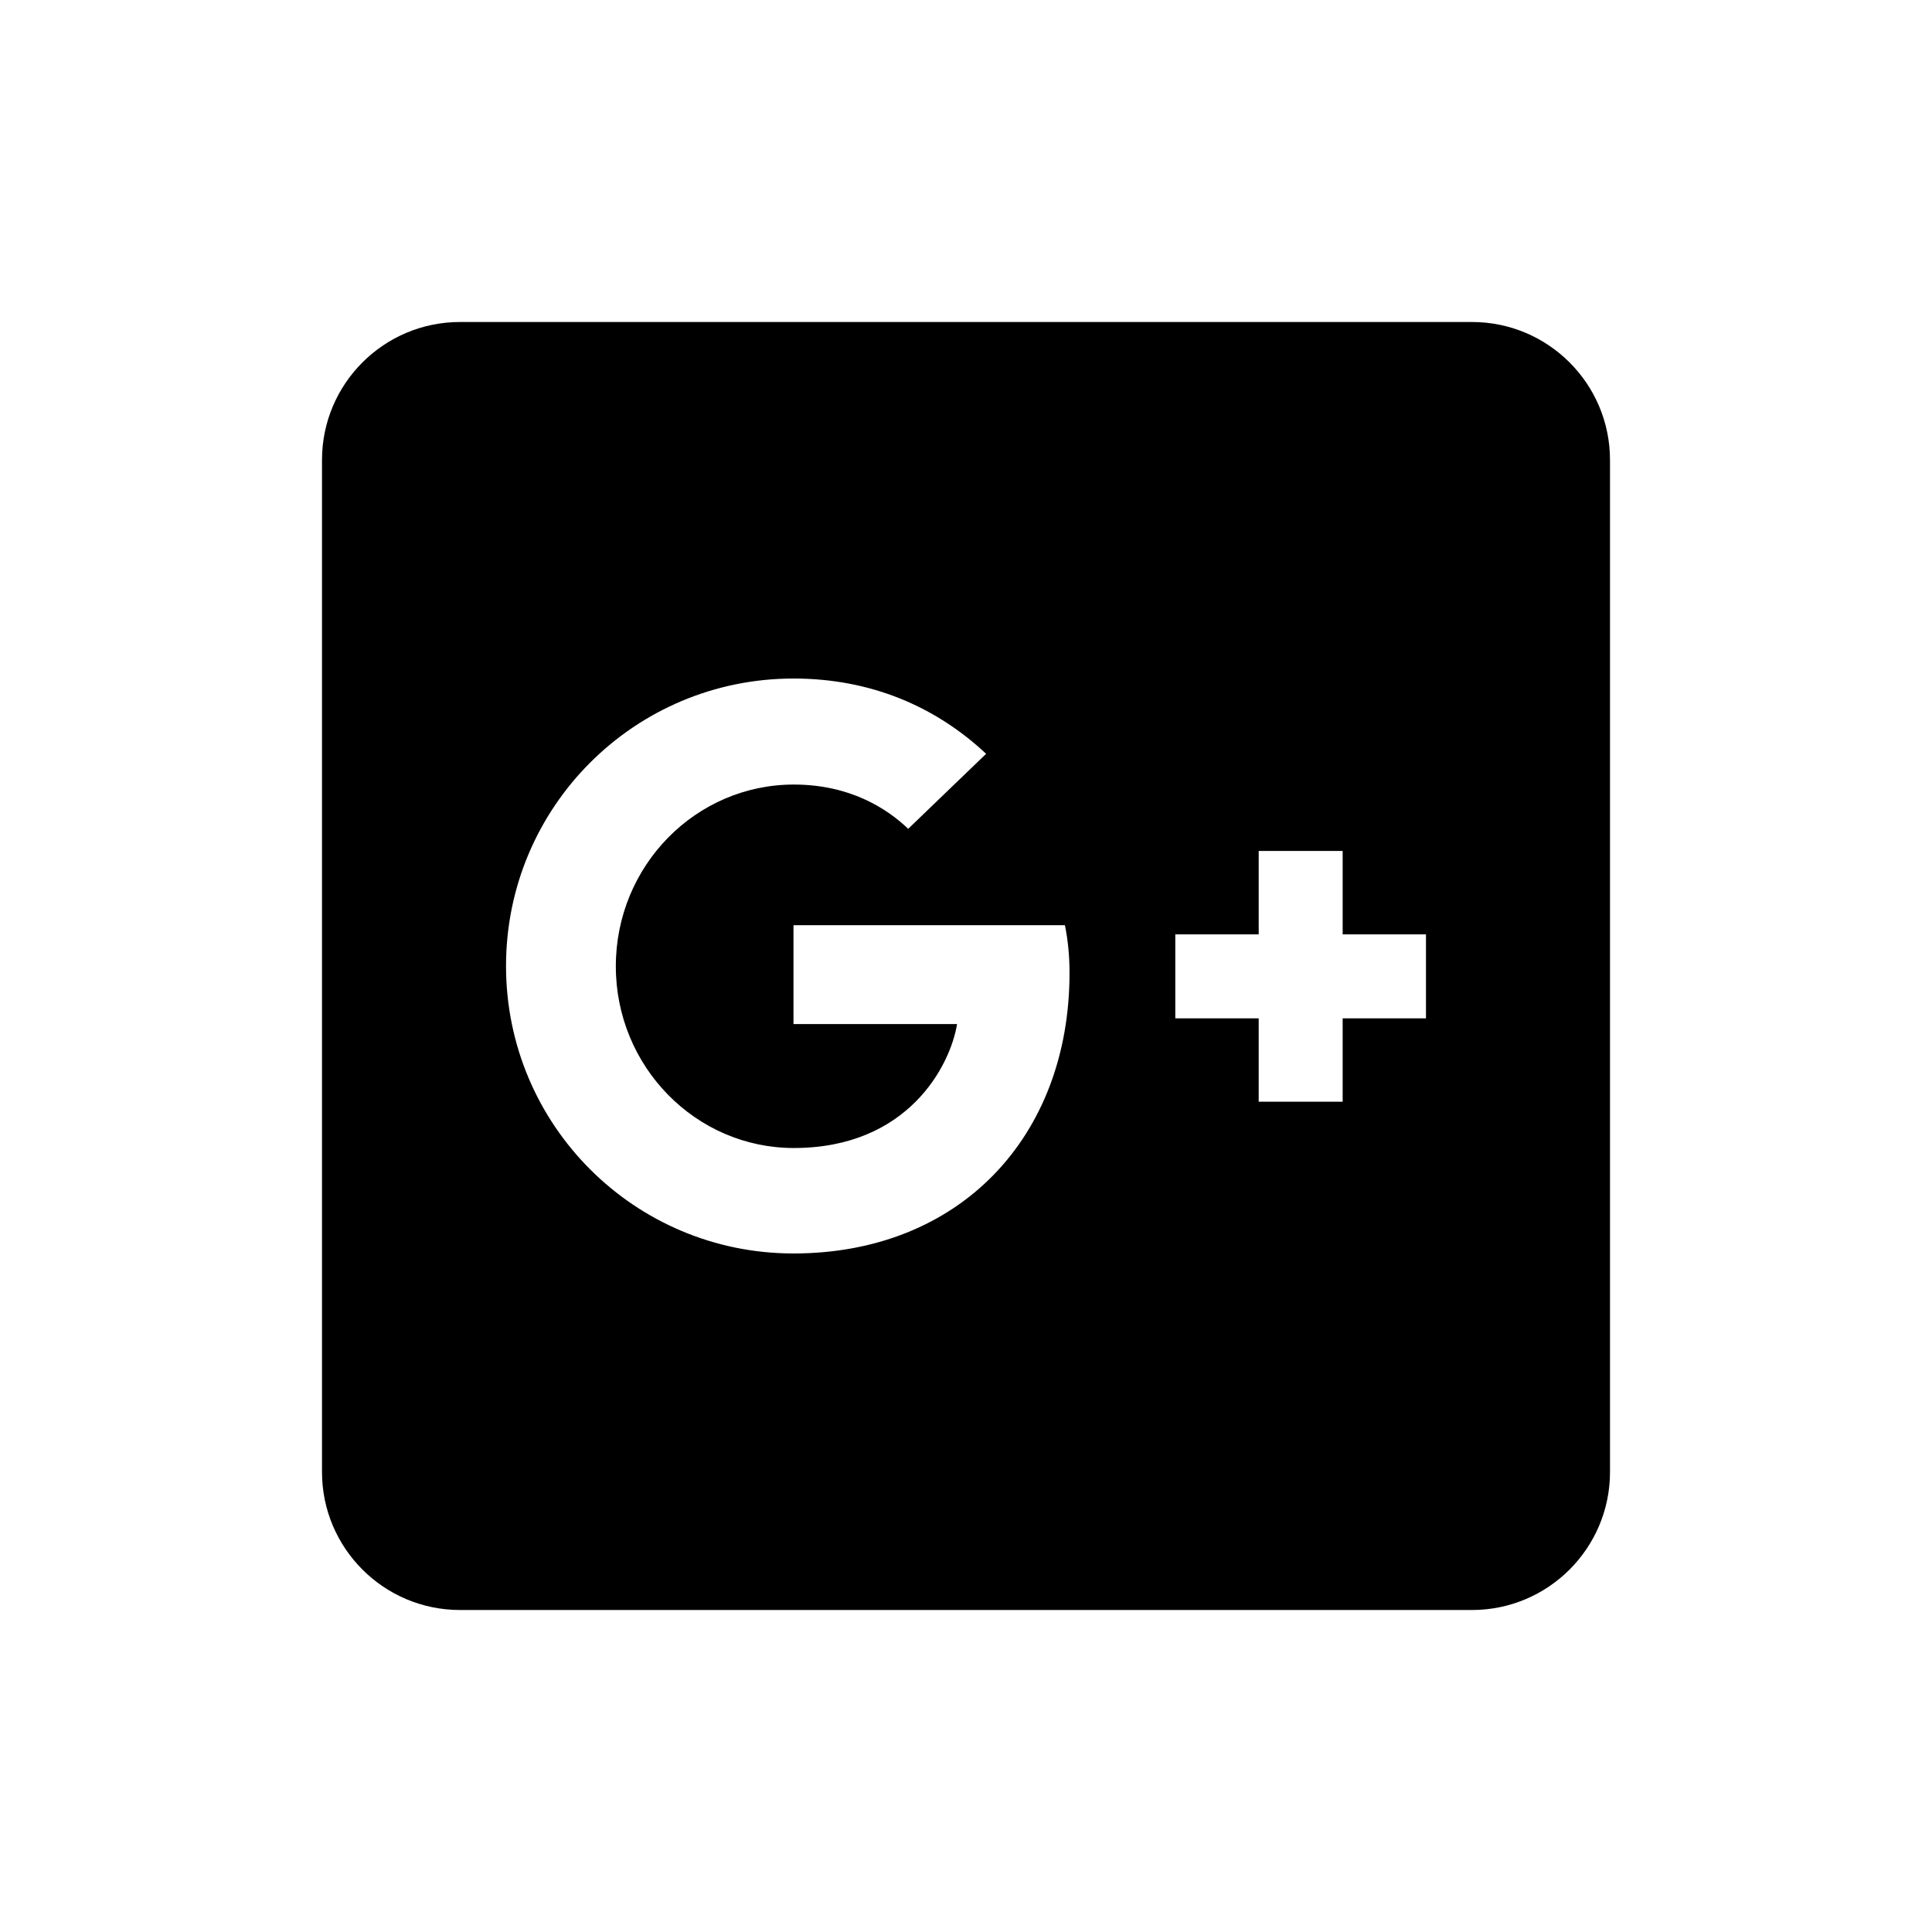 <svg width="24" height="24" viewBox="0 0 24 24" fill="none" xmlns="http://www.w3.org/2000/svg">
<path fill-rule="evenodd" clip-rule="evenodd" d="M18.286 4H5.714C4.768 4 4 4.768 4 5.714V18.286C4 19.232 4.768 20 5.714 20H18.286C19.232 20 20 19.232 20 18.286V5.714C20 4.768 19.232 4 18.286 4ZM9.857 15.571C7.882 15.571 6.286 13.975 6.286 12C6.286 10.025 7.882 8.429 9.857 8.429C10.821 8.429 11.625 8.779 12.25 9.364L11.282 10.296C11.018 10.043 10.557 9.746 9.861 9.746C8.643 9.746 7.65 10.754 7.65 12.004C7.65 13.25 8.643 14.261 9.861 14.261C11.275 14.261 11.804 13.243 11.889 12.721H9.857V11.493H13.229C13.264 11.671 13.286 11.854 13.286 12.086C13.286 14.125 11.918 15.571 9.857 15.571ZM17.714 12.65H16.679V13.686H15.636V12.65H14.6V11.607H15.636V10.571H16.679V11.607H17.714V12.65Z" fill="black"/>
</svg>
